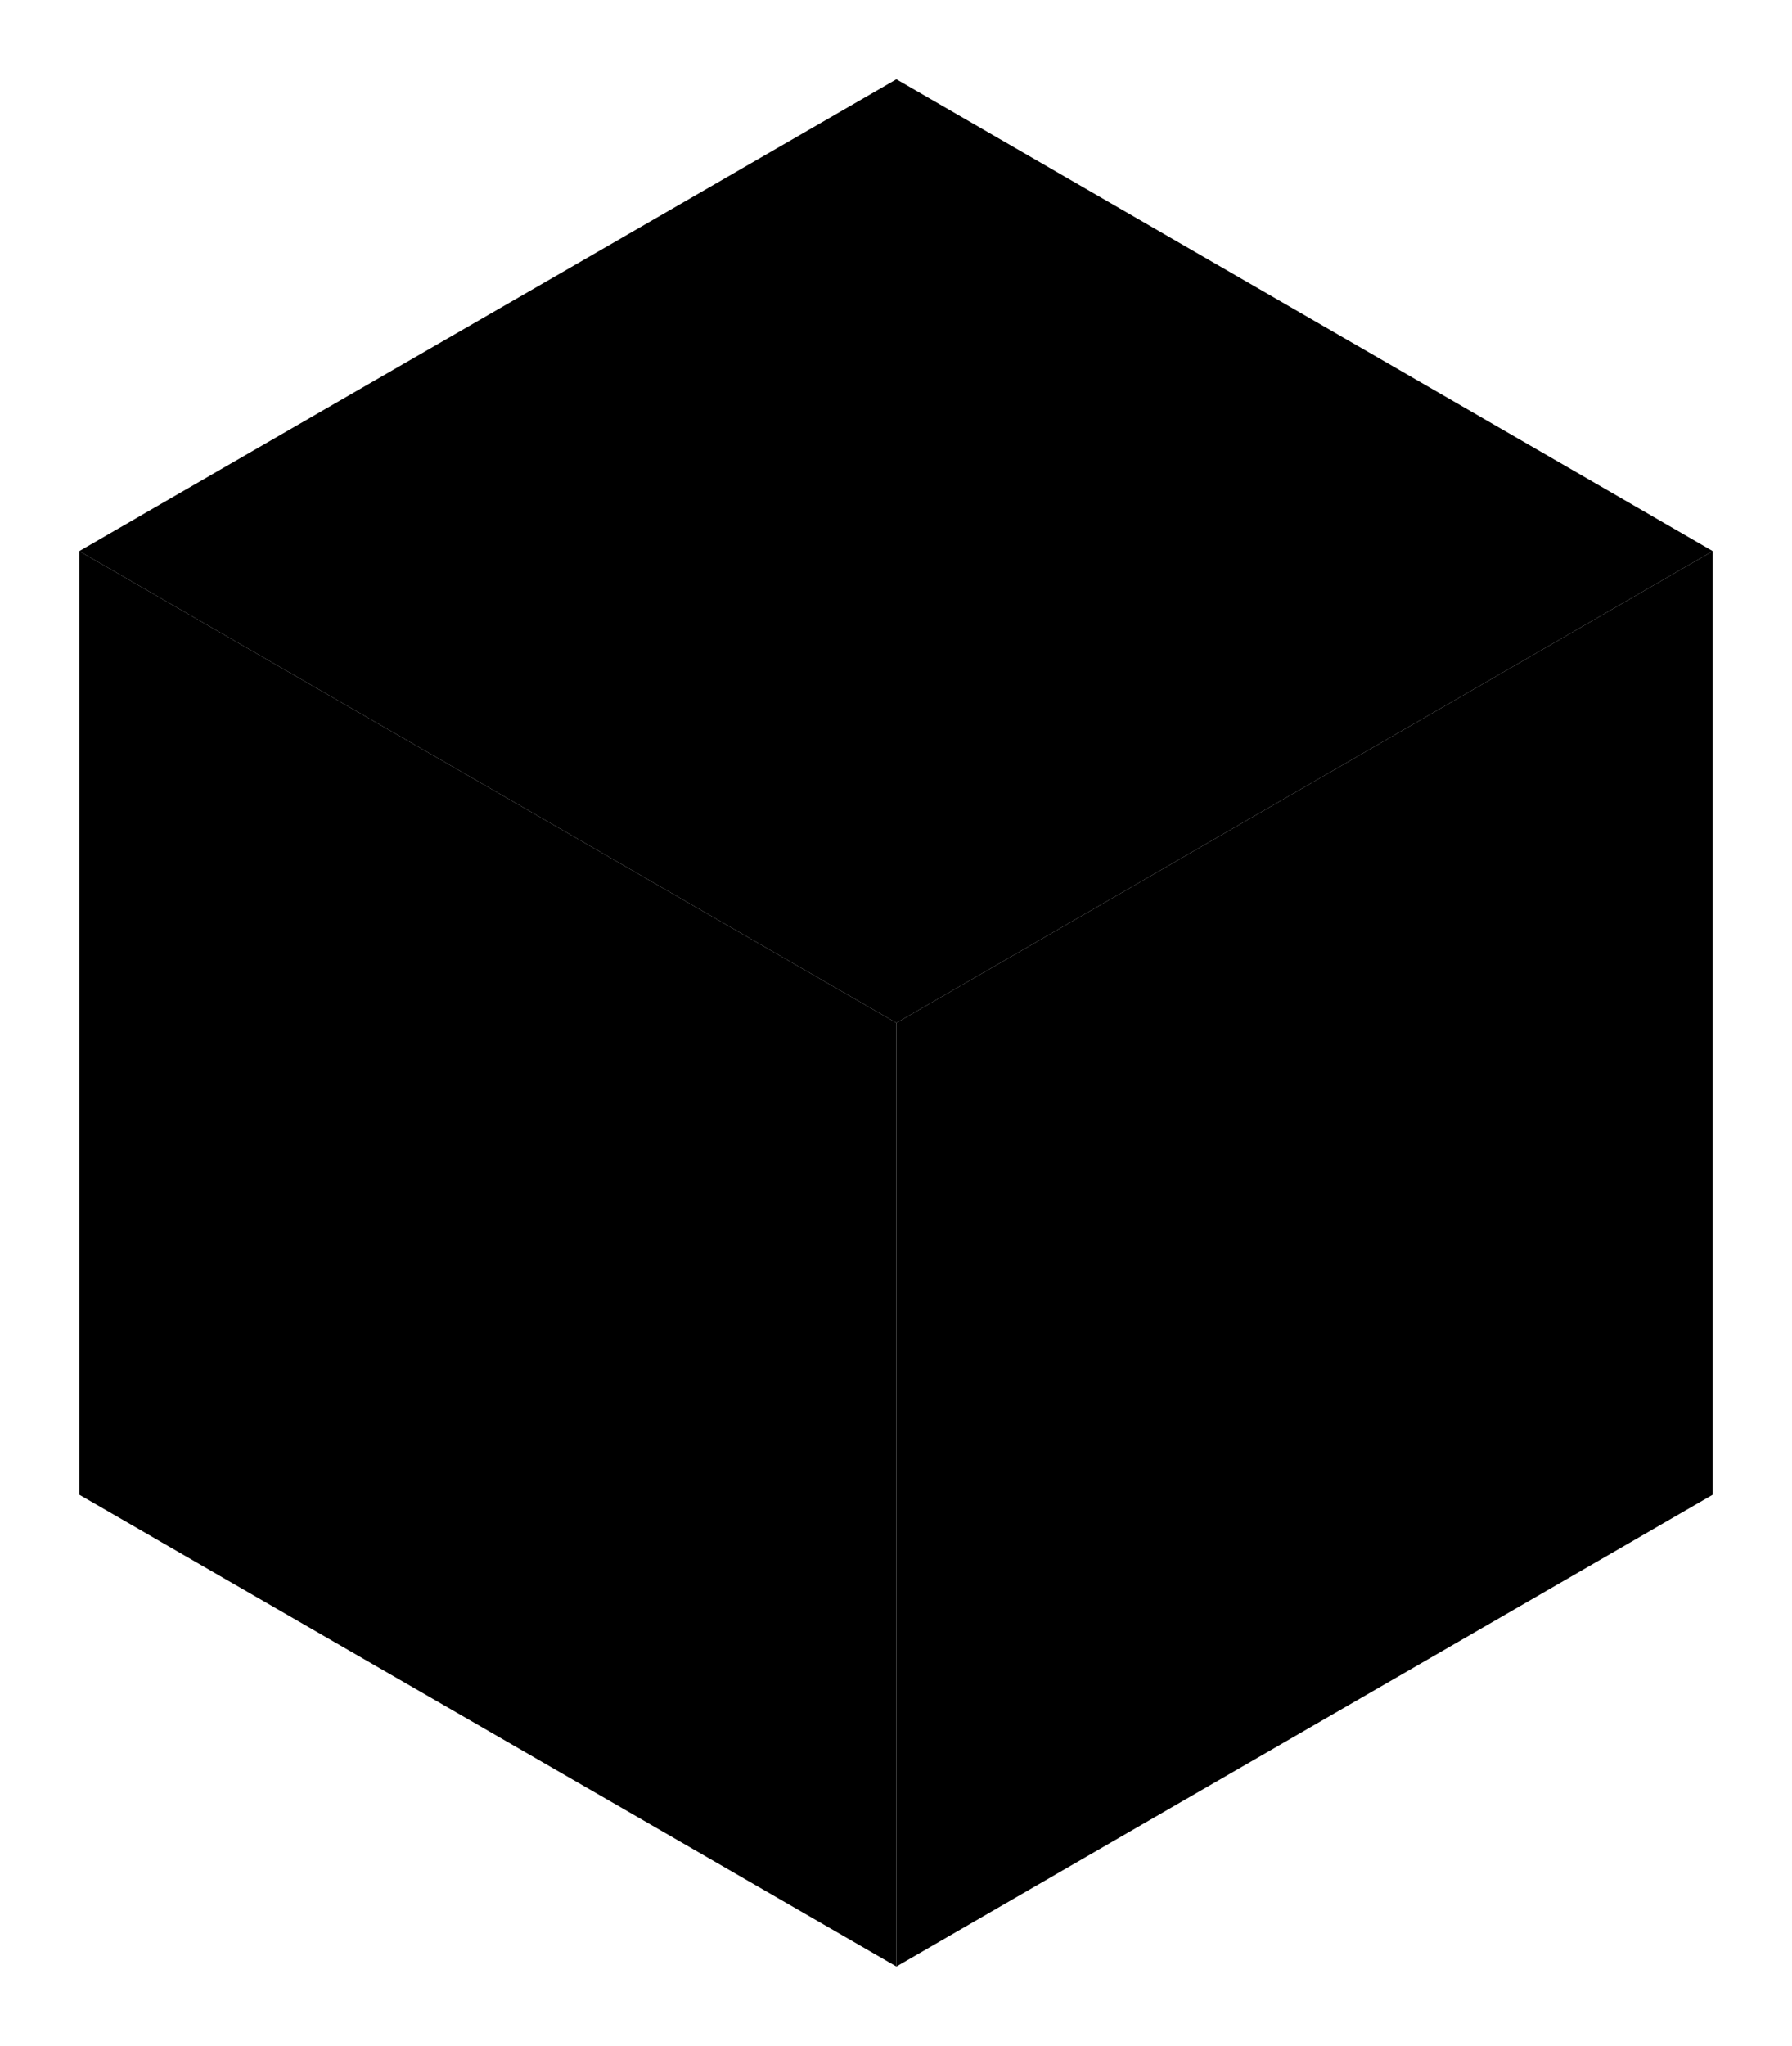 <svg id="cube_xs" data-name="cube xs" xmlns="http://www.w3.org/2000/svg" viewBox="0 0 22.61 25.8">
	<defs>
		<style>
			.cls-1{fill:#4a46c8;}.cls-1,.cls-2,.cls-3{stroke:#262626;stroke-linejoin:round;stroke-width:2px;}.cls-1,.cls-2{stroke-linecap:round;}.cls-2{fill:#ffbd56;}.cls-3{fill:#da85e3;stroke-linecap:square;}
		</style>
	</defs>
	<polygon class="hC" points="21.61 6.95 11.31 12.9 11.31 24.8 21.61 18.85 21.61 6.95" />
	<polygon class="hB" points="1 6.95 1 18.85 11.31 24.8 11.31 12.9 1 6.95" />
	<polygon class="hA" points="21.61 6.95 11.31 1 1 6.95 11.31 12.9 21.61 6.95" />
</svg>
